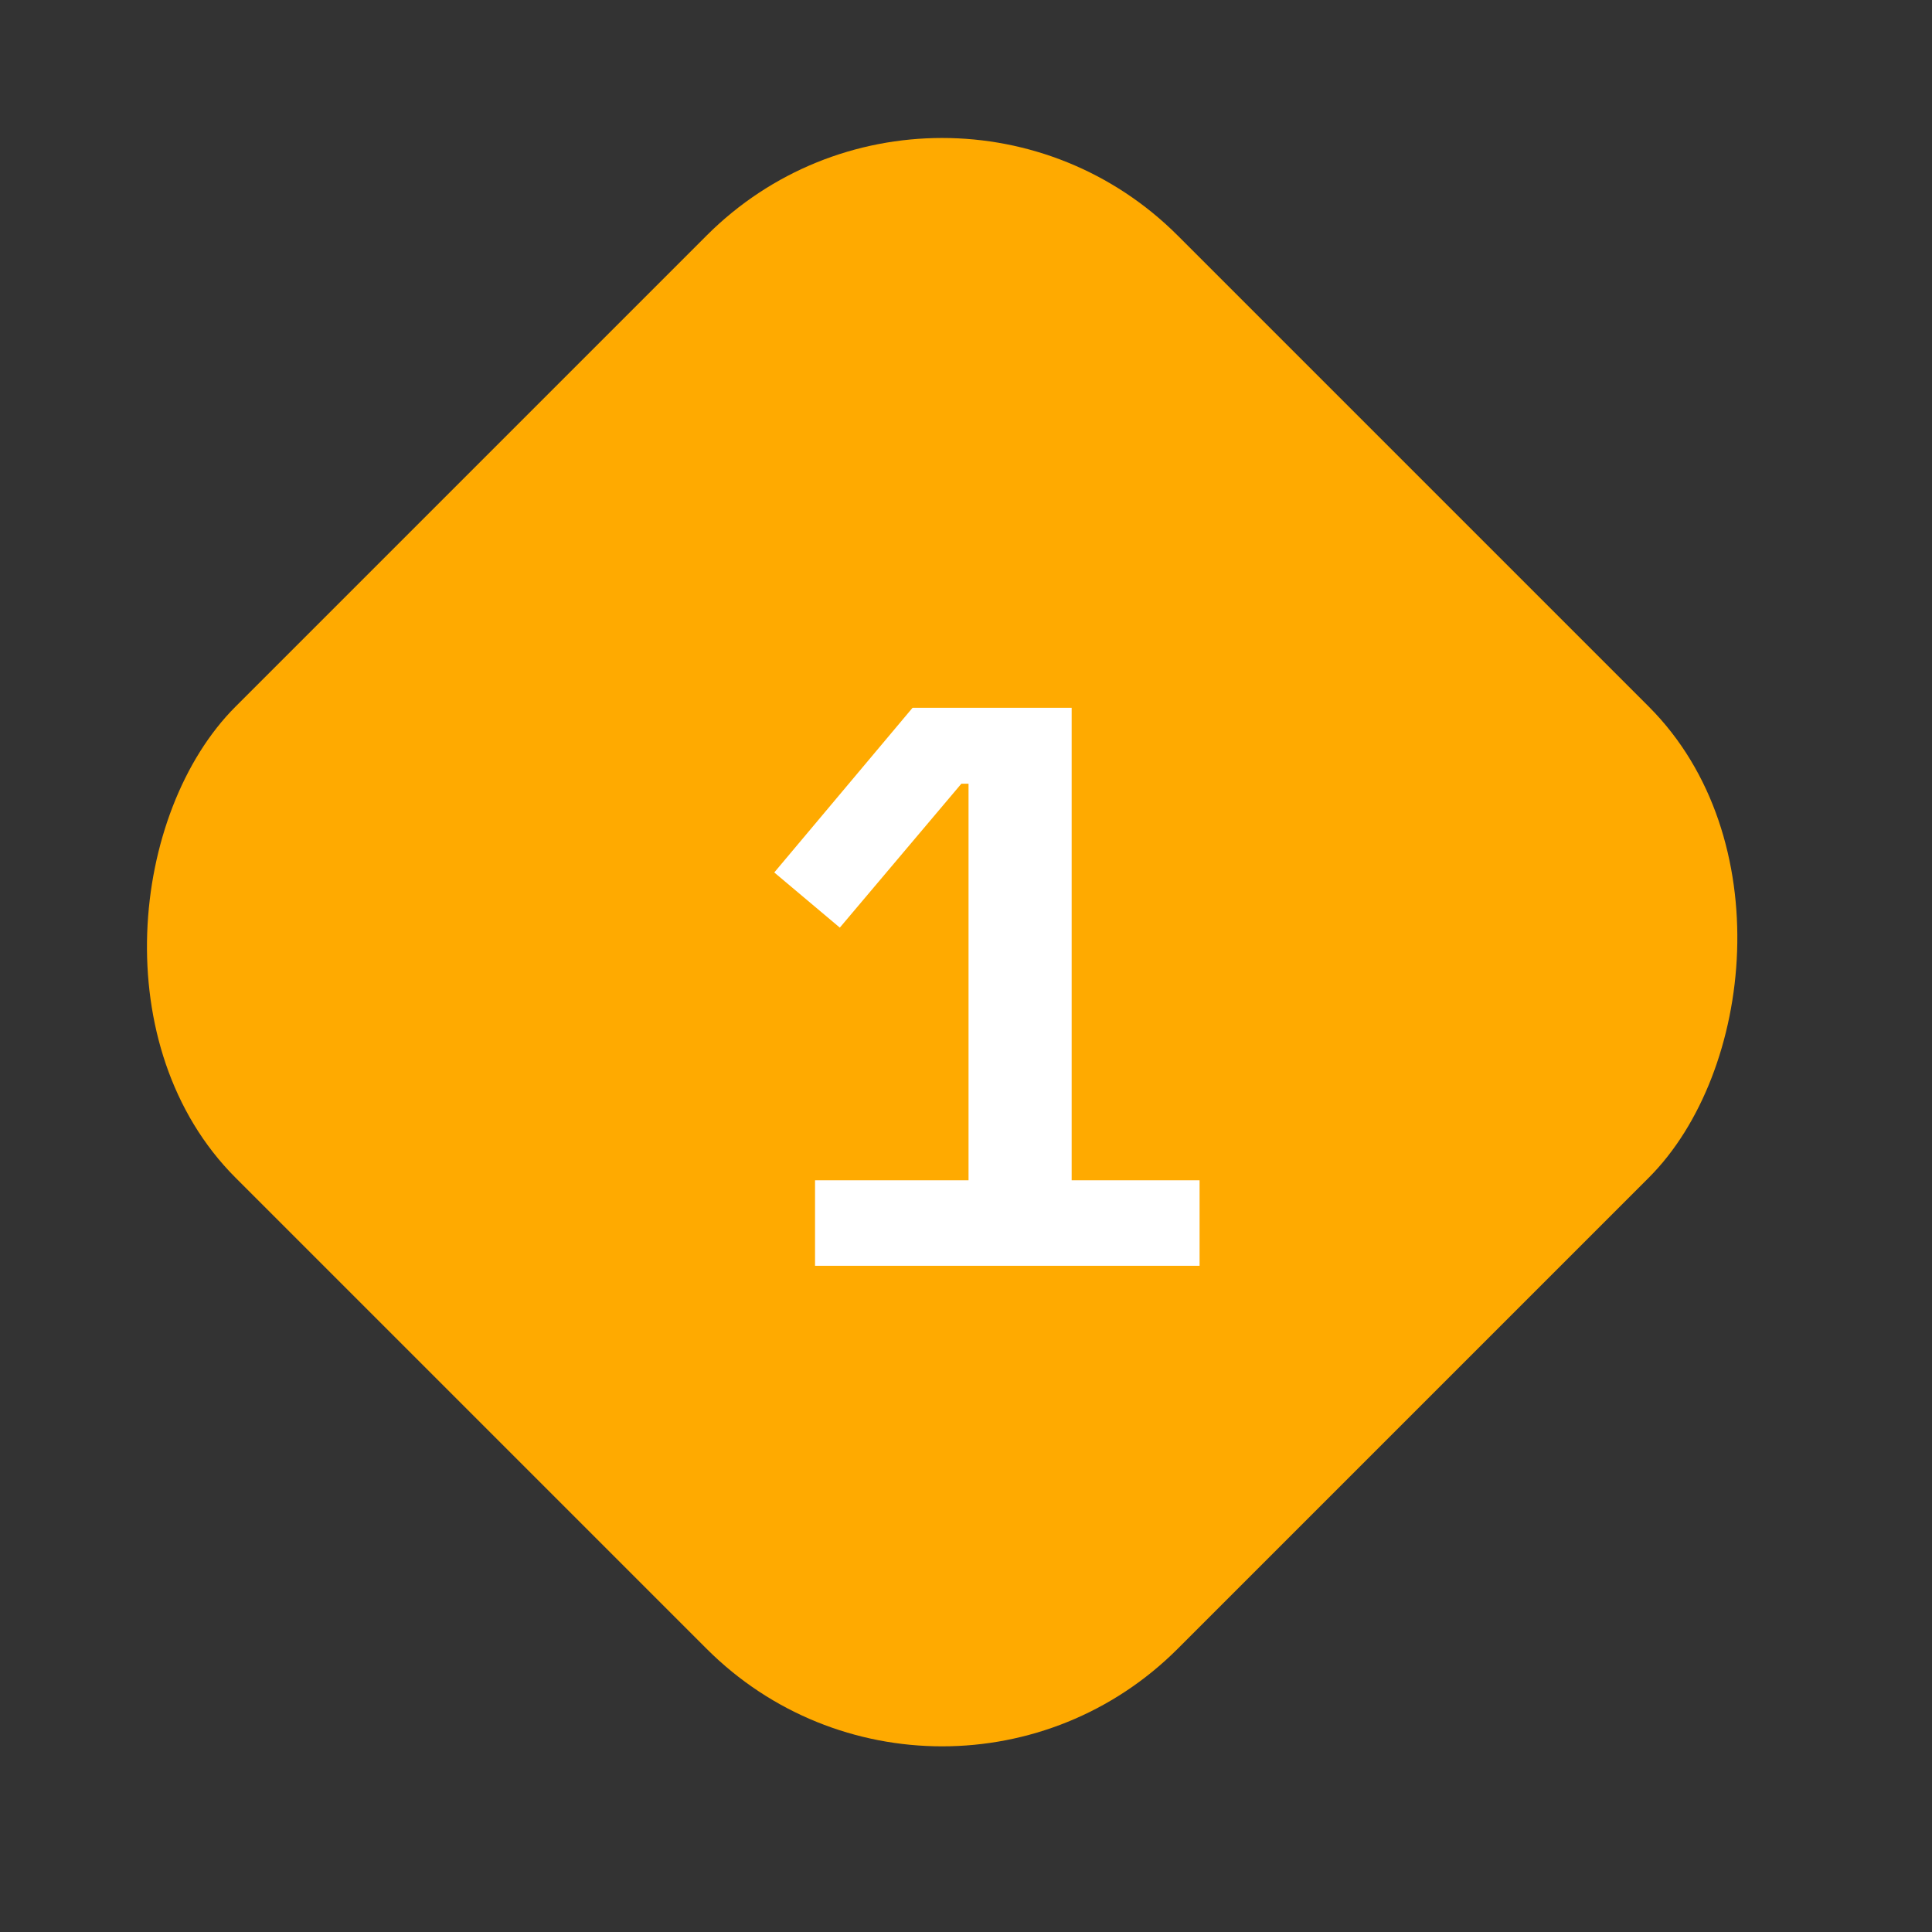 <svg width="29" height="29" viewBox="0 0 29 29" fill="none" xmlns="http://www.w3.org/2000/svg">
<rect x="0" y="0" width="29" height="29" fill="#333333" stroke="none"/>
<rect x="14.142" width="20" height="20" rx="5" transform="rotate(45 14.142 0)" fill="#FFAA00"/>
<path d="M12.234 19V17.716H14.538V11.764H14.43L12.606 13.924L11.622 13.096L13.698 10.624H16.086V17.716H18.006V19H12.234Z" fill="white"/>
</svg>
